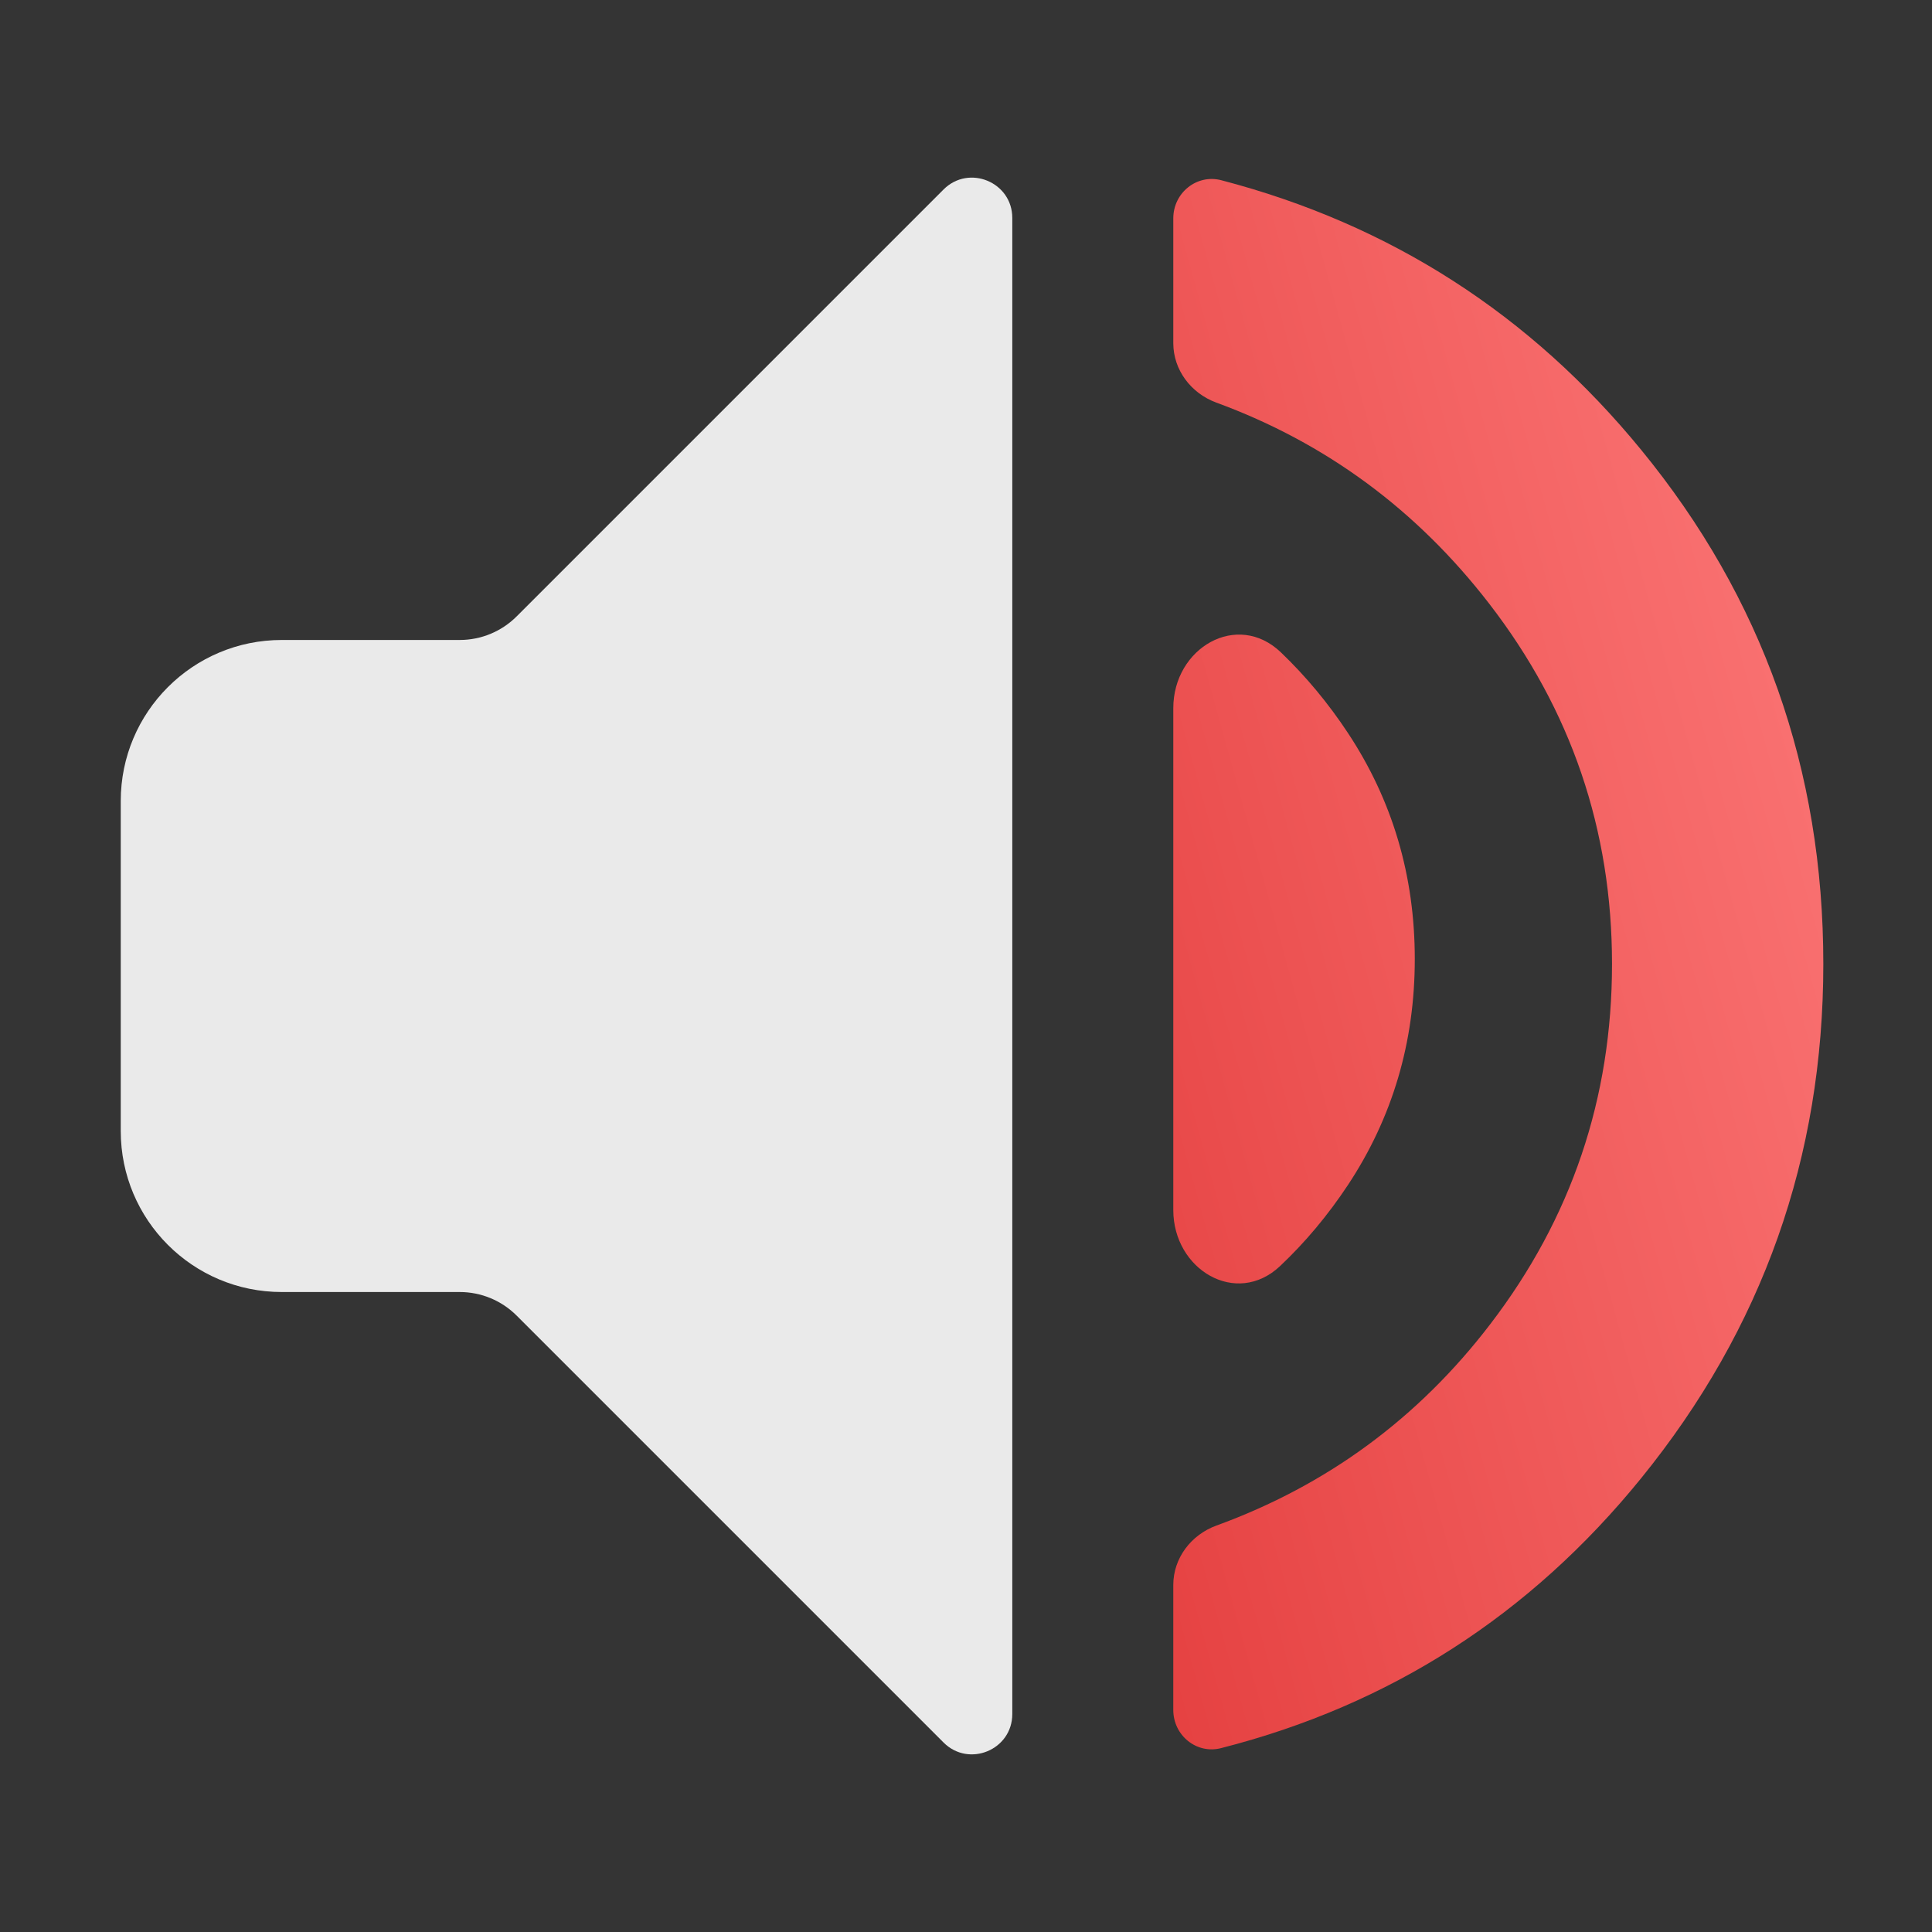 <svg width="24" height="24" viewBox="0 0 24 24" fill="none" xmlns="http://www.w3.org/2000/svg"><rect x="0" y="0" width="24" height="24" fill="#333333" stroke="none"/><defs>
<style id="current-color-scheme" type="text/css">.ColorScheme-Text { color:#ffffff; }</style>
</defs>
<g opacity="0.90">
<path class="ColorScheme-Text" d="M3.5 16.05C2.395 16.05 1.5 15.155 1.5 14.05V9.95C1.5 8.845 2.395 7.95 3.5 7.95H5.711C5.976 7.95 6.23 7.845 6.418 7.657L11.721 2.354C12.036 2.039 12.575 2.262 12.575 2.707V21.293C12.575 21.738 12.036 21.961 11.721 21.646L6.418 16.343C6.23 16.155 5.976 16.05 5.711 16.05H3.5Z" fill="currentColor"/>
</g>
<path d="M14.575 21.242V19.689C14.575 19.355 14.797 19.065 15.111 18.951C16.484 18.451 17.618 17.618 18.512 16.45C19.521 15.133 20.025 13.642 20.025 11.975C20.025 10.308 19.517 8.817 18.5 7.5C17.599 6.333 16.469 5.5 15.109 5.001C14.796 4.886 14.575 4.596 14.575 4.263V2.712C14.575 2.396 14.866 2.159 15.172 2.239C17.269 2.787 19.008 3.903 20.387 5.588C21.896 7.429 22.65 9.558 22.65 11.975C22.65 14.375 21.896 16.504 20.387 18.363C19.007 20.063 17.267 21.181 15.168 21.716C14.863 21.794 14.575 21.557 14.575 21.242Z" fill="url(#paint0_linear_79_39)"/>
<path d="M14.575 15.031V8.798C14.575 8.047 15.37 7.585 15.912 8.104C16.222 8.401 16.499 8.734 16.743 9.103C17.298 9.942 17.575 10.878 17.575 11.913C17.575 12.948 17.298 13.884 16.743 14.723C16.495 15.097 16.214 15.433 15.9 15.729C15.358 16.238 14.575 15.774 14.575 15.031Z" fill="url(#paint1_linear_79_39)"/>
<rect width="24" height="24" fill="#A4A4A4" fill-opacity="0.01"/>
<defs>
<linearGradient id="paint0_linear_79_39" x1="21" y1="2" x2="9.226" y2="5.261" gradientUnits="userSpaceOnUse">
<stop stop-color="#FB7373"/>
<stop offset="1" stop-color="#E53E3E"/>
</linearGradient>
<linearGradient id="paint1_linear_79_39" x1="21" y1="2" x2="9.226" y2="5.261" gradientUnits="userSpaceOnUse">
<stop stop-color="#FB7373"/>
<stop offset="1" stop-color="#E53E3E"/>
</linearGradient>
</defs>
</svg>
